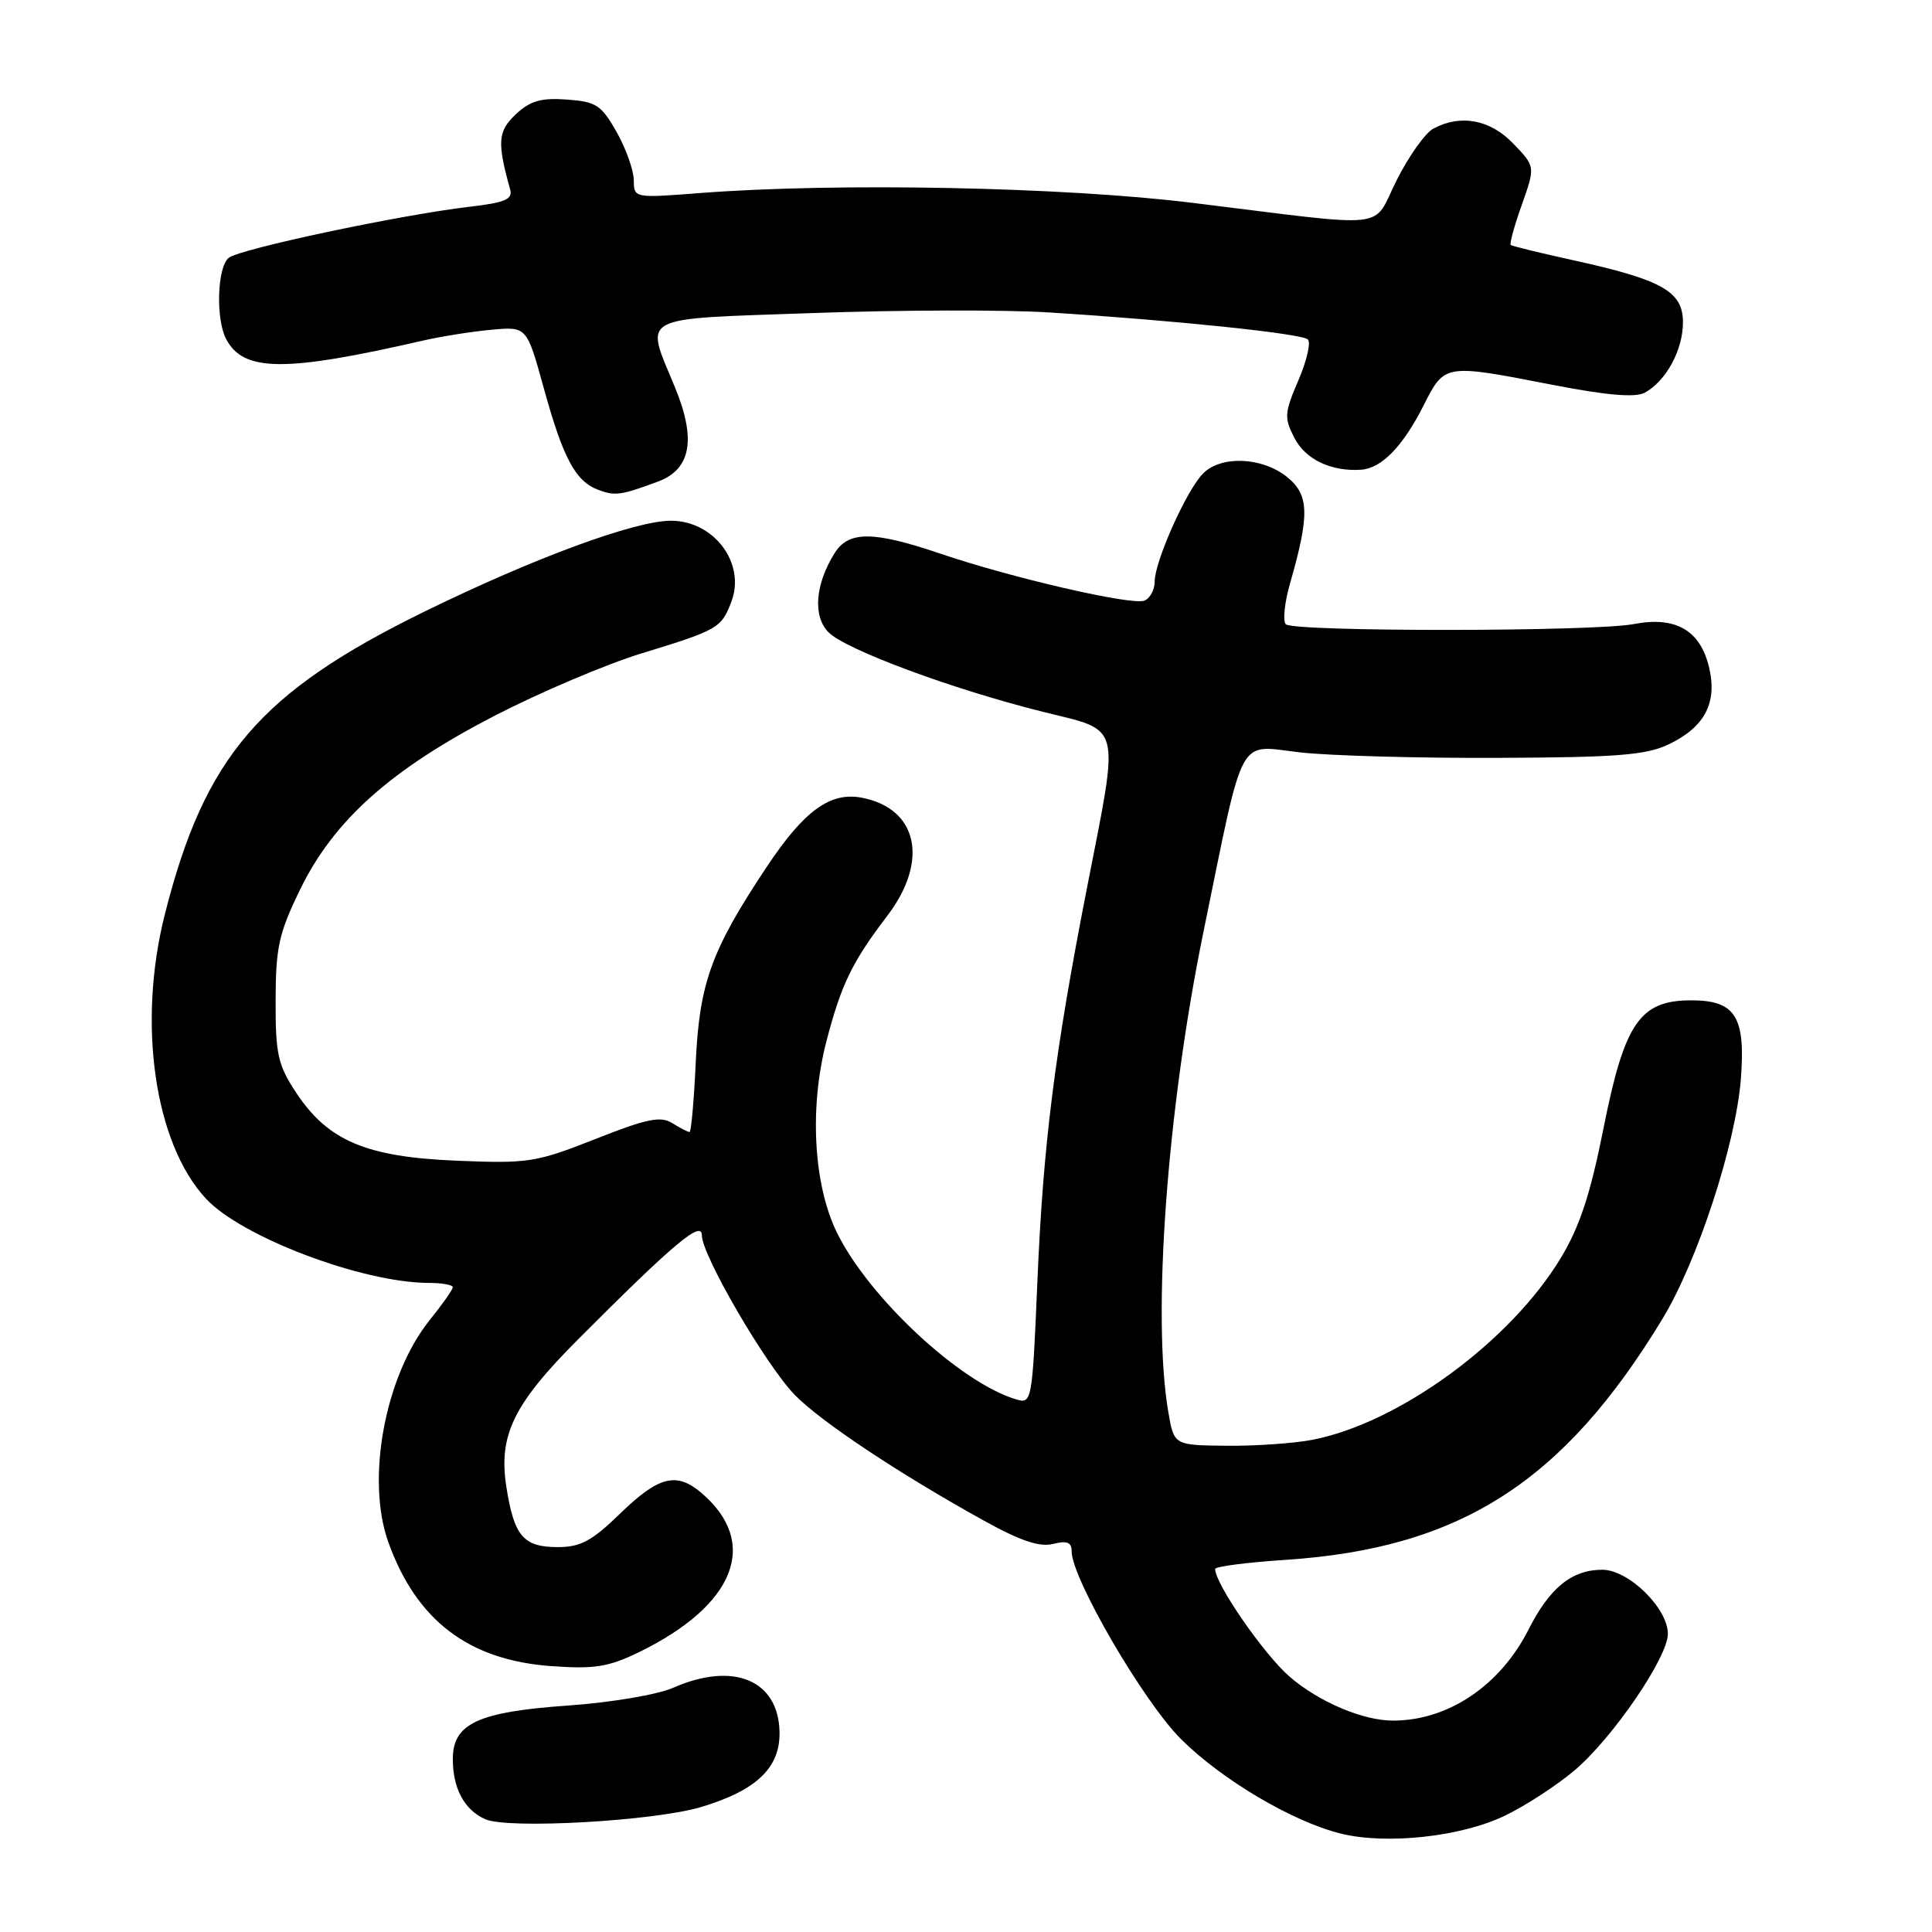 <?xml version="1.0" encoding="UTF-8" standalone="no"?>
<!DOCTYPE svg PUBLIC "-//W3C//DTD SVG 1.1//EN" "http://www.w3.org/Graphics/SVG/1.1/DTD/svg11.dtd" >
<svg xmlns="http://www.w3.org/2000/svg" xmlns:xlink="http://www.w3.org/1999/xlink" version="1.1" viewBox="0 0 256 256">
 <g >
 <path fill="currentColor"
d=" M 199.48 240.55 C 202.28 239.19 206.43 236.47 208.71 234.52 C 213.79 230.17 221.00 219.59 221.00 216.49 C 221.00 213.09 215.79 208.00 212.32 208.00 C 208.28 208.00 205.35 210.37 202.53 215.94 C 198.77 223.35 191.91 227.97 184.62 227.99 C 180.66 228.01 174.83 225.55 170.94 222.22 C 167.55 219.32 161.04 209.93 161.01 207.90 C 161.00 207.57 165.20 207.03 170.33 206.69 C 193.45 205.17 207.14 196.42 220.27 174.78 C 224.94 167.09 229.98 151.66 230.67 143.00 C 231.32 134.72 229.96 132.55 224.10 132.55 C 217.30 132.55 215.26 135.51 212.49 149.42 C 210.75 158.19 209.33 162.51 206.83 166.66 C 200.16 177.74 185.43 188.53 173.92 190.78 C 171.49 191.25 166.36 191.61 162.53 191.57 C 155.56 191.50 155.56 191.50 154.81 187.12 C 152.63 174.41 154.64 147.01 159.46 123.50 C 164.97 96.66 163.84 98.75 172.31 99.70 C 176.27 100.14 188.05 100.47 198.50 100.42 C 214.29 100.36 218.11 100.06 221.11 98.63 C 225.94 96.32 227.62 93.06 226.42 88.27 C 225.23 83.47 221.97 81.64 216.50 82.69 C 211.25 83.71 171.39 83.73 170.38 82.72 C 169.95 82.29 170.21 79.81 170.96 77.22 C 173.57 68.13 173.48 65.52 170.46 63.14 C 167.16 60.55 161.79 60.35 159.42 62.73 C 157.25 64.89 153.00 74.39 153.00 77.06 C 153.00 78.16 152.38 79.30 151.63 79.59 C 149.94 80.24 134.04 76.57 124.60 73.36 C 115.76 70.36 112.47 70.33 110.62 73.25 C 108.01 77.38 107.67 81.67 109.79 83.79 C 112.10 86.10 126.27 91.35 138.24 94.33 C 148.73 96.94 148.37 95.48 144.06 117.50 C 139.75 139.51 138.23 151.56 137.46 169.78 C 136.78 185.79 136.73 186.05 134.63 185.42 C 127.21 183.20 115.09 171.91 110.88 163.29 C 107.79 156.96 107.23 146.75 109.49 138.04 C 111.45 130.46 112.92 127.44 117.57 121.35 C 123.12 114.07 121.62 107.12 114.19 105.70 C 110.00 104.90 106.54 107.42 101.58 114.89 C 94.26 125.89 92.68 130.24 92.19 140.75 C 91.96 145.84 91.58 150.00 91.37 150.00 C 91.15 150.00 90.12 149.47 89.08 148.82 C 87.53 147.85 85.71 148.23 78.88 150.93 C 71.03 154.03 70.01 154.19 60.53 153.80 C 48.52 153.31 43.47 151.17 39.25 144.80 C 36.82 141.11 36.50 139.71 36.52 132.57 C 36.53 125.53 36.95 123.65 39.77 117.86 C 44.23 108.69 51.77 101.96 65.54 94.84 C 71.57 91.73 80.33 88.01 85.00 86.58 C 95.14 83.48 95.58 83.23 96.91 79.73 C 98.84 74.65 94.62 69.00 88.91 69.00 C 84.14 69.00 70.77 73.93 56.28 81.02 C 34.42 91.73 27.13 100.23 21.83 121.20 C 18.18 135.65 20.48 151.52 27.30 158.84 C 32.03 163.92 47.96 169.95 56.75 169.99 C 58.54 169.99 60.00 170.25 60.00 170.56 C 60.00 170.87 58.62 172.83 56.93 174.93 C 51.03 182.28 48.47 195.96 51.44 204.30 C 55.16 214.71 62.09 219.99 73.06 220.77 C 78.72 221.18 80.62 220.88 84.57 218.97 C 97.47 212.72 100.73 204.37 92.86 197.75 C 89.62 195.02 87.24 195.64 82.23 200.50 C 78.45 204.18 76.93 205.00 73.92 205.00 C 69.37 205.00 68.13 203.57 67.11 197.11 C 66.01 190.19 68.01 186.08 76.66 177.41 C 89.30 164.74 93.00 161.64 93.00 163.69 C 93.00 166.32 101.46 180.85 105.29 184.81 C 108.69 188.32 119.05 195.22 130.28 201.44 C 135.17 204.16 137.74 205.03 139.53 204.58 C 141.39 204.11 142.00 204.36 142.00 205.57 C 142.00 209.13 151.51 225.47 156.46 230.41 C 161.87 235.81 171.20 241.34 177.62 242.95 C 183.71 244.47 193.70 243.38 199.48 240.55 Z  M 92.83 239.46 C 100.26 237.25 103.43 234.21 103.29 229.41 C 103.10 222.59 97.15 220.15 89.22 223.63 C 87.14 224.55 80.99 225.59 75.30 225.99 C 63.33 226.83 60.00 228.38 60.00 233.09 C 60.00 236.99 61.55 239.86 64.32 241.06 C 67.35 242.39 86.61 241.30 92.83 239.46 Z  M 87.19 63.81 C 91.56 62.18 92.28 58.22 89.44 51.33 C 85.45 41.61 84.13 42.32 107.75 41.48 C 119.16 41.07 133.22 41.03 139.00 41.40 C 155.46 42.43 172.42 44.19 173.29 44.97 C 173.72 45.35 173.16 47.80 172.04 50.40 C 170.18 54.73 170.14 55.37 171.53 58.05 C 172.99 60.89 176.41 62.51 180.36 62.24 C 183.07 62.05 185.88 59.16 188.62 53.75 C 191.45 48.17 191.32 48.19 205.81 51.01 C 212.88 52.38 216.68 52.71 217.92 52.04 C 220.74 50.53 223.00 46.39 223.00 42.72 C 223.00 38.62 220.28 37.08 208.45 34.48 C 204.08 33.52 200.35 32.61 200.18 32.46 C 200.00 32.31 200.66 29.91 201.65 27.13 C 203.44 22.07 203.44 22.07 200.53 19.04 C 197.47 15.84 193.55 15.10 189.93 17.04 C 188.86 17.61 186.68 20.67 185.08 23.85 C 181.70 30.54 184.89 30.18 158.03 26.88 C 140.94 24.77 110.88 24.18 92.75 25.58 C 84.02 26.26 84.00 26.25 83.98 23.88 C 83.97 22.57 82.95 19.70 81.71 17.50 C 79.68 13.91 79.00 13.47 75.11 13.19 C 71.69 12.94 70.25 13.36 68.35 15.14 C 65.96 17.39 65.85 18.83 67.60 25.11 C 67.96 26.40 66.92 26.85 62.27 27.39 C 53.08 28.46 31.72 32.99 30.30 34.17 C 28.77 35.43 28.57 42.33 29.98 44.96 C 32.30 49.29 37.75 49.33 56.00 45.14 C 58.48 44.57 62.59 43.92 65.15 43.69 C 69.80 43.27 69.80 43.27 72.04 51.38 C 74.63 60.77 76.25 63.79 79.31 64.92 C 81.52 65.74 82.29 65.63 87.19 63.81 Z "/>
</g>
</svg>